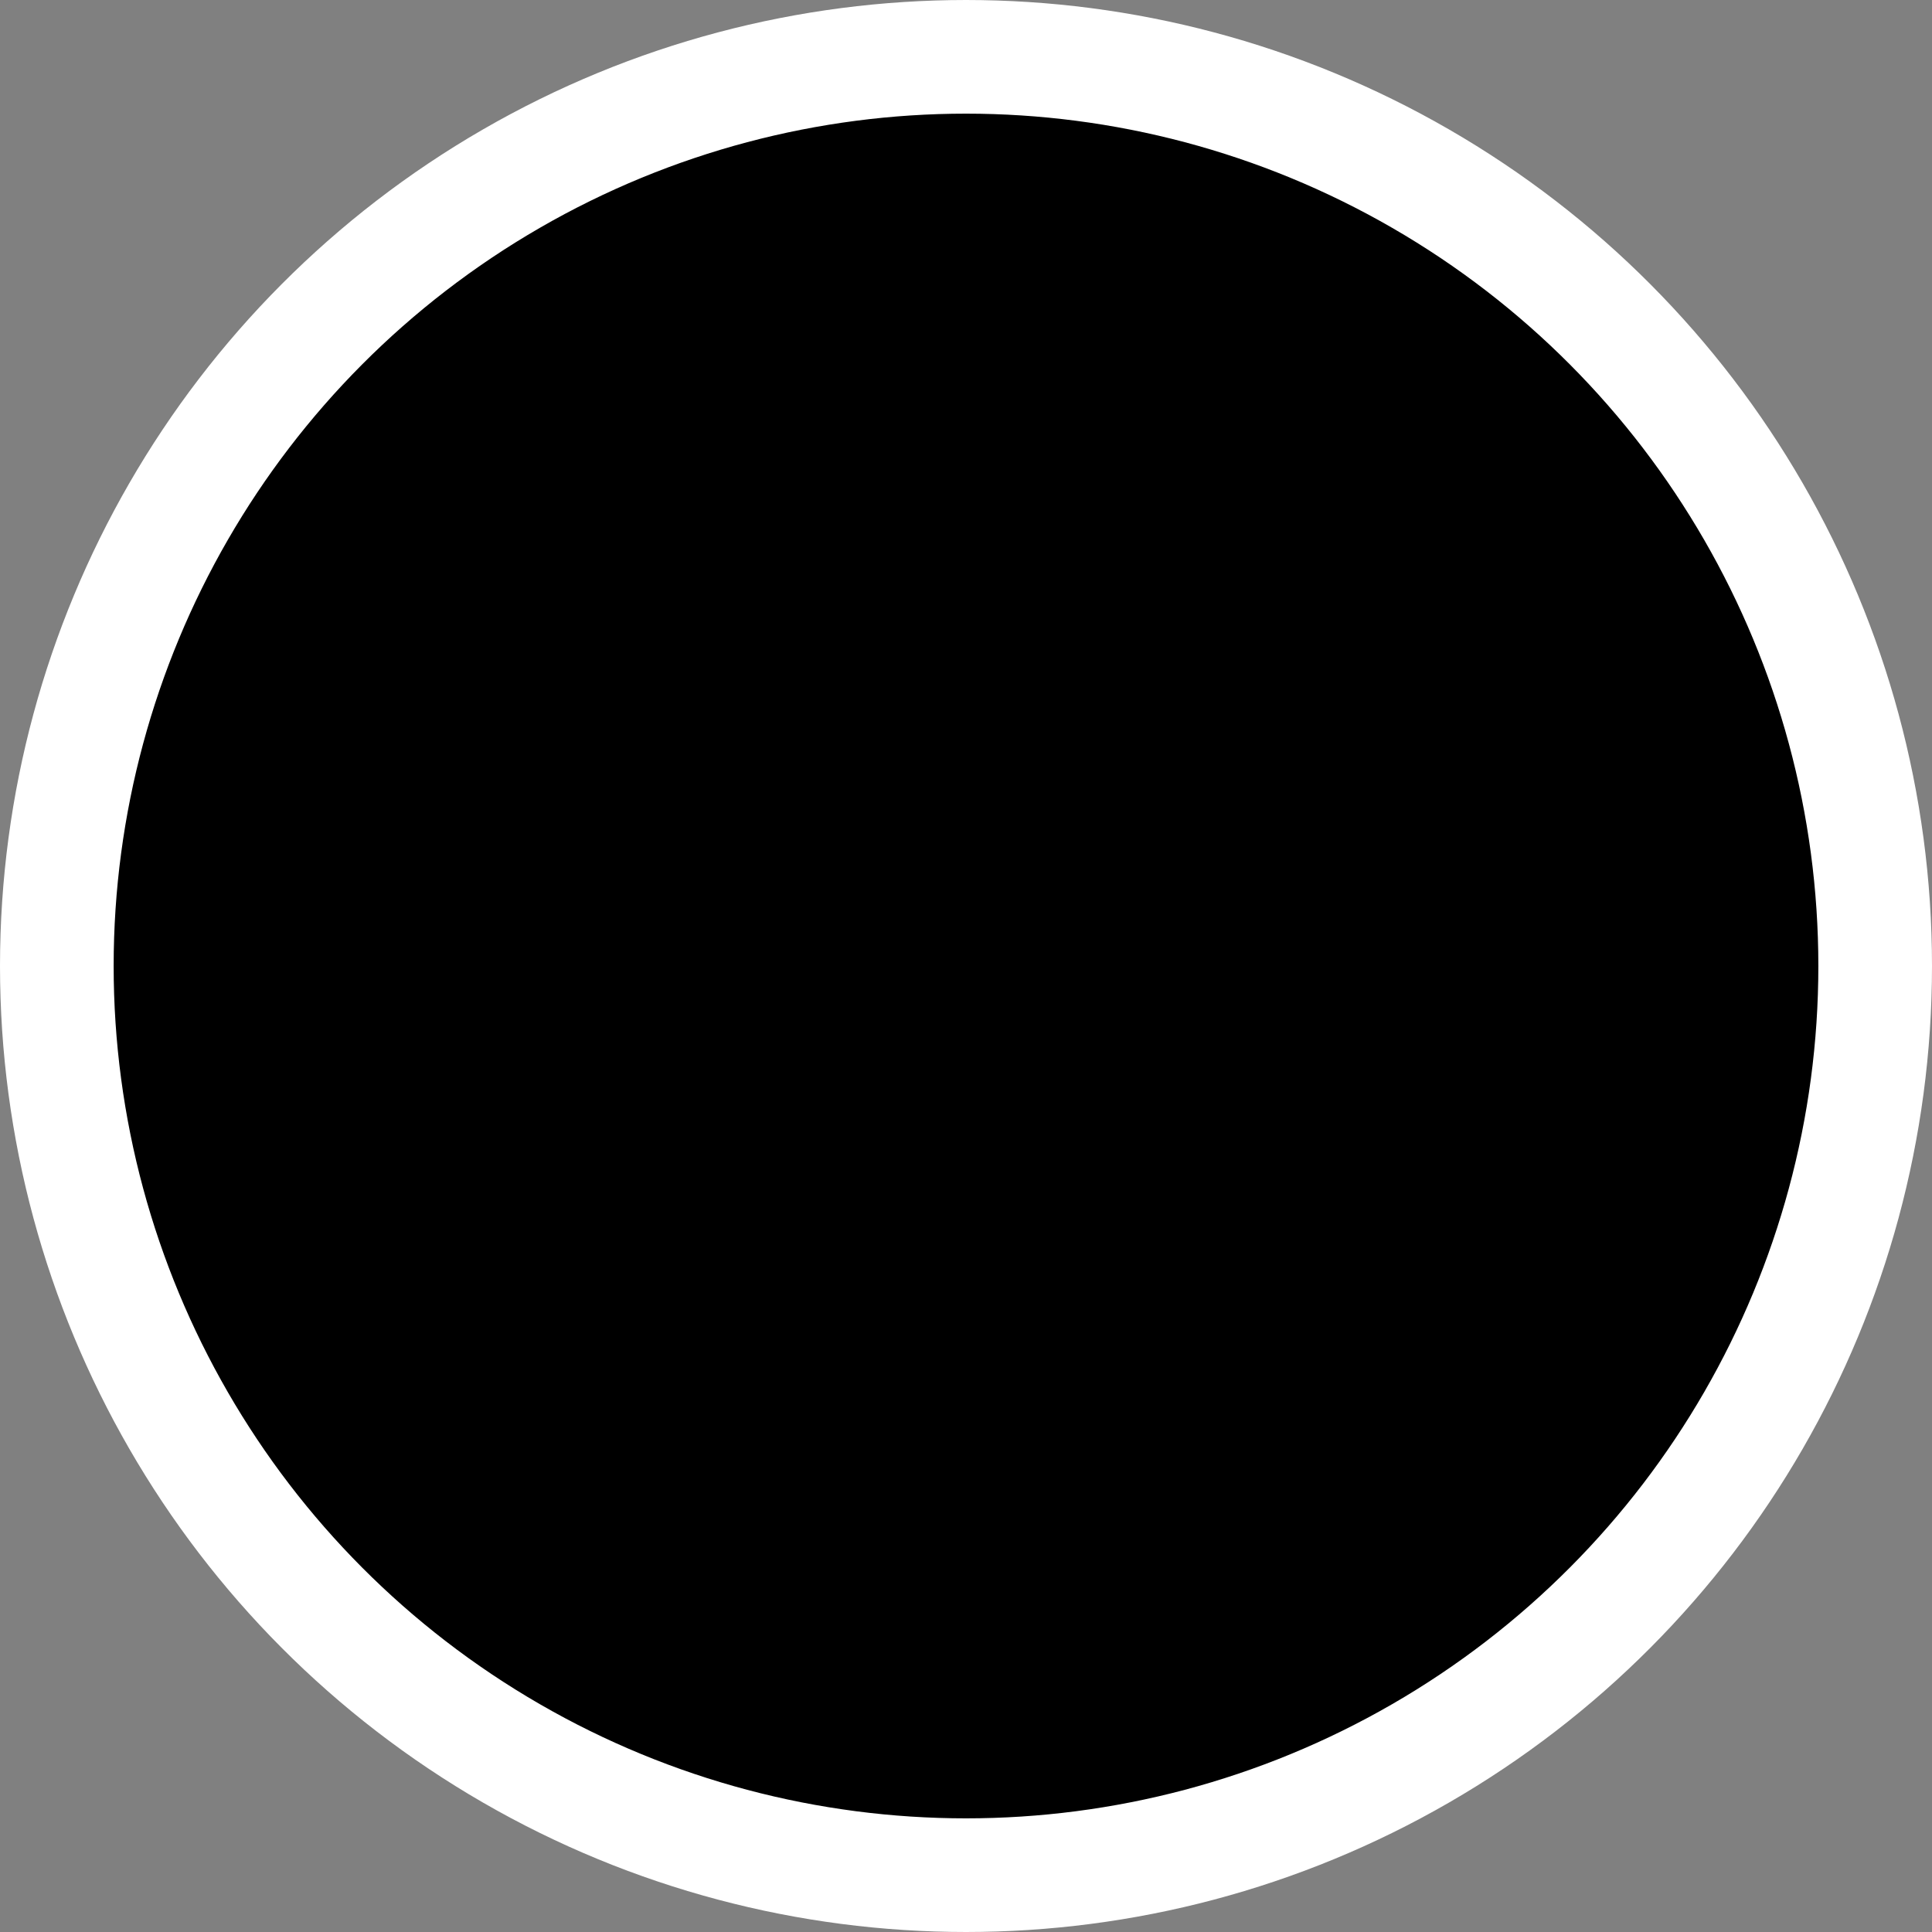 <svg xmlns="http://www.w3.org/2000/svg" viewBox="0 0 17 17"><rect x="0" y="0" width="17" height="17" fill="#808080" stroke="none"/><defs><style>.cls-1{stroke:#fff;stroke-miterlimit:10;}</style></defs><title>poi</title><g id="Layer_2" data-name="Layer 2"><g id="Layer_1-2" data-name="Layer 1"><circle class="cls-1" cx="8.5" cy="8.5" r="8"/></g></g></svg>
